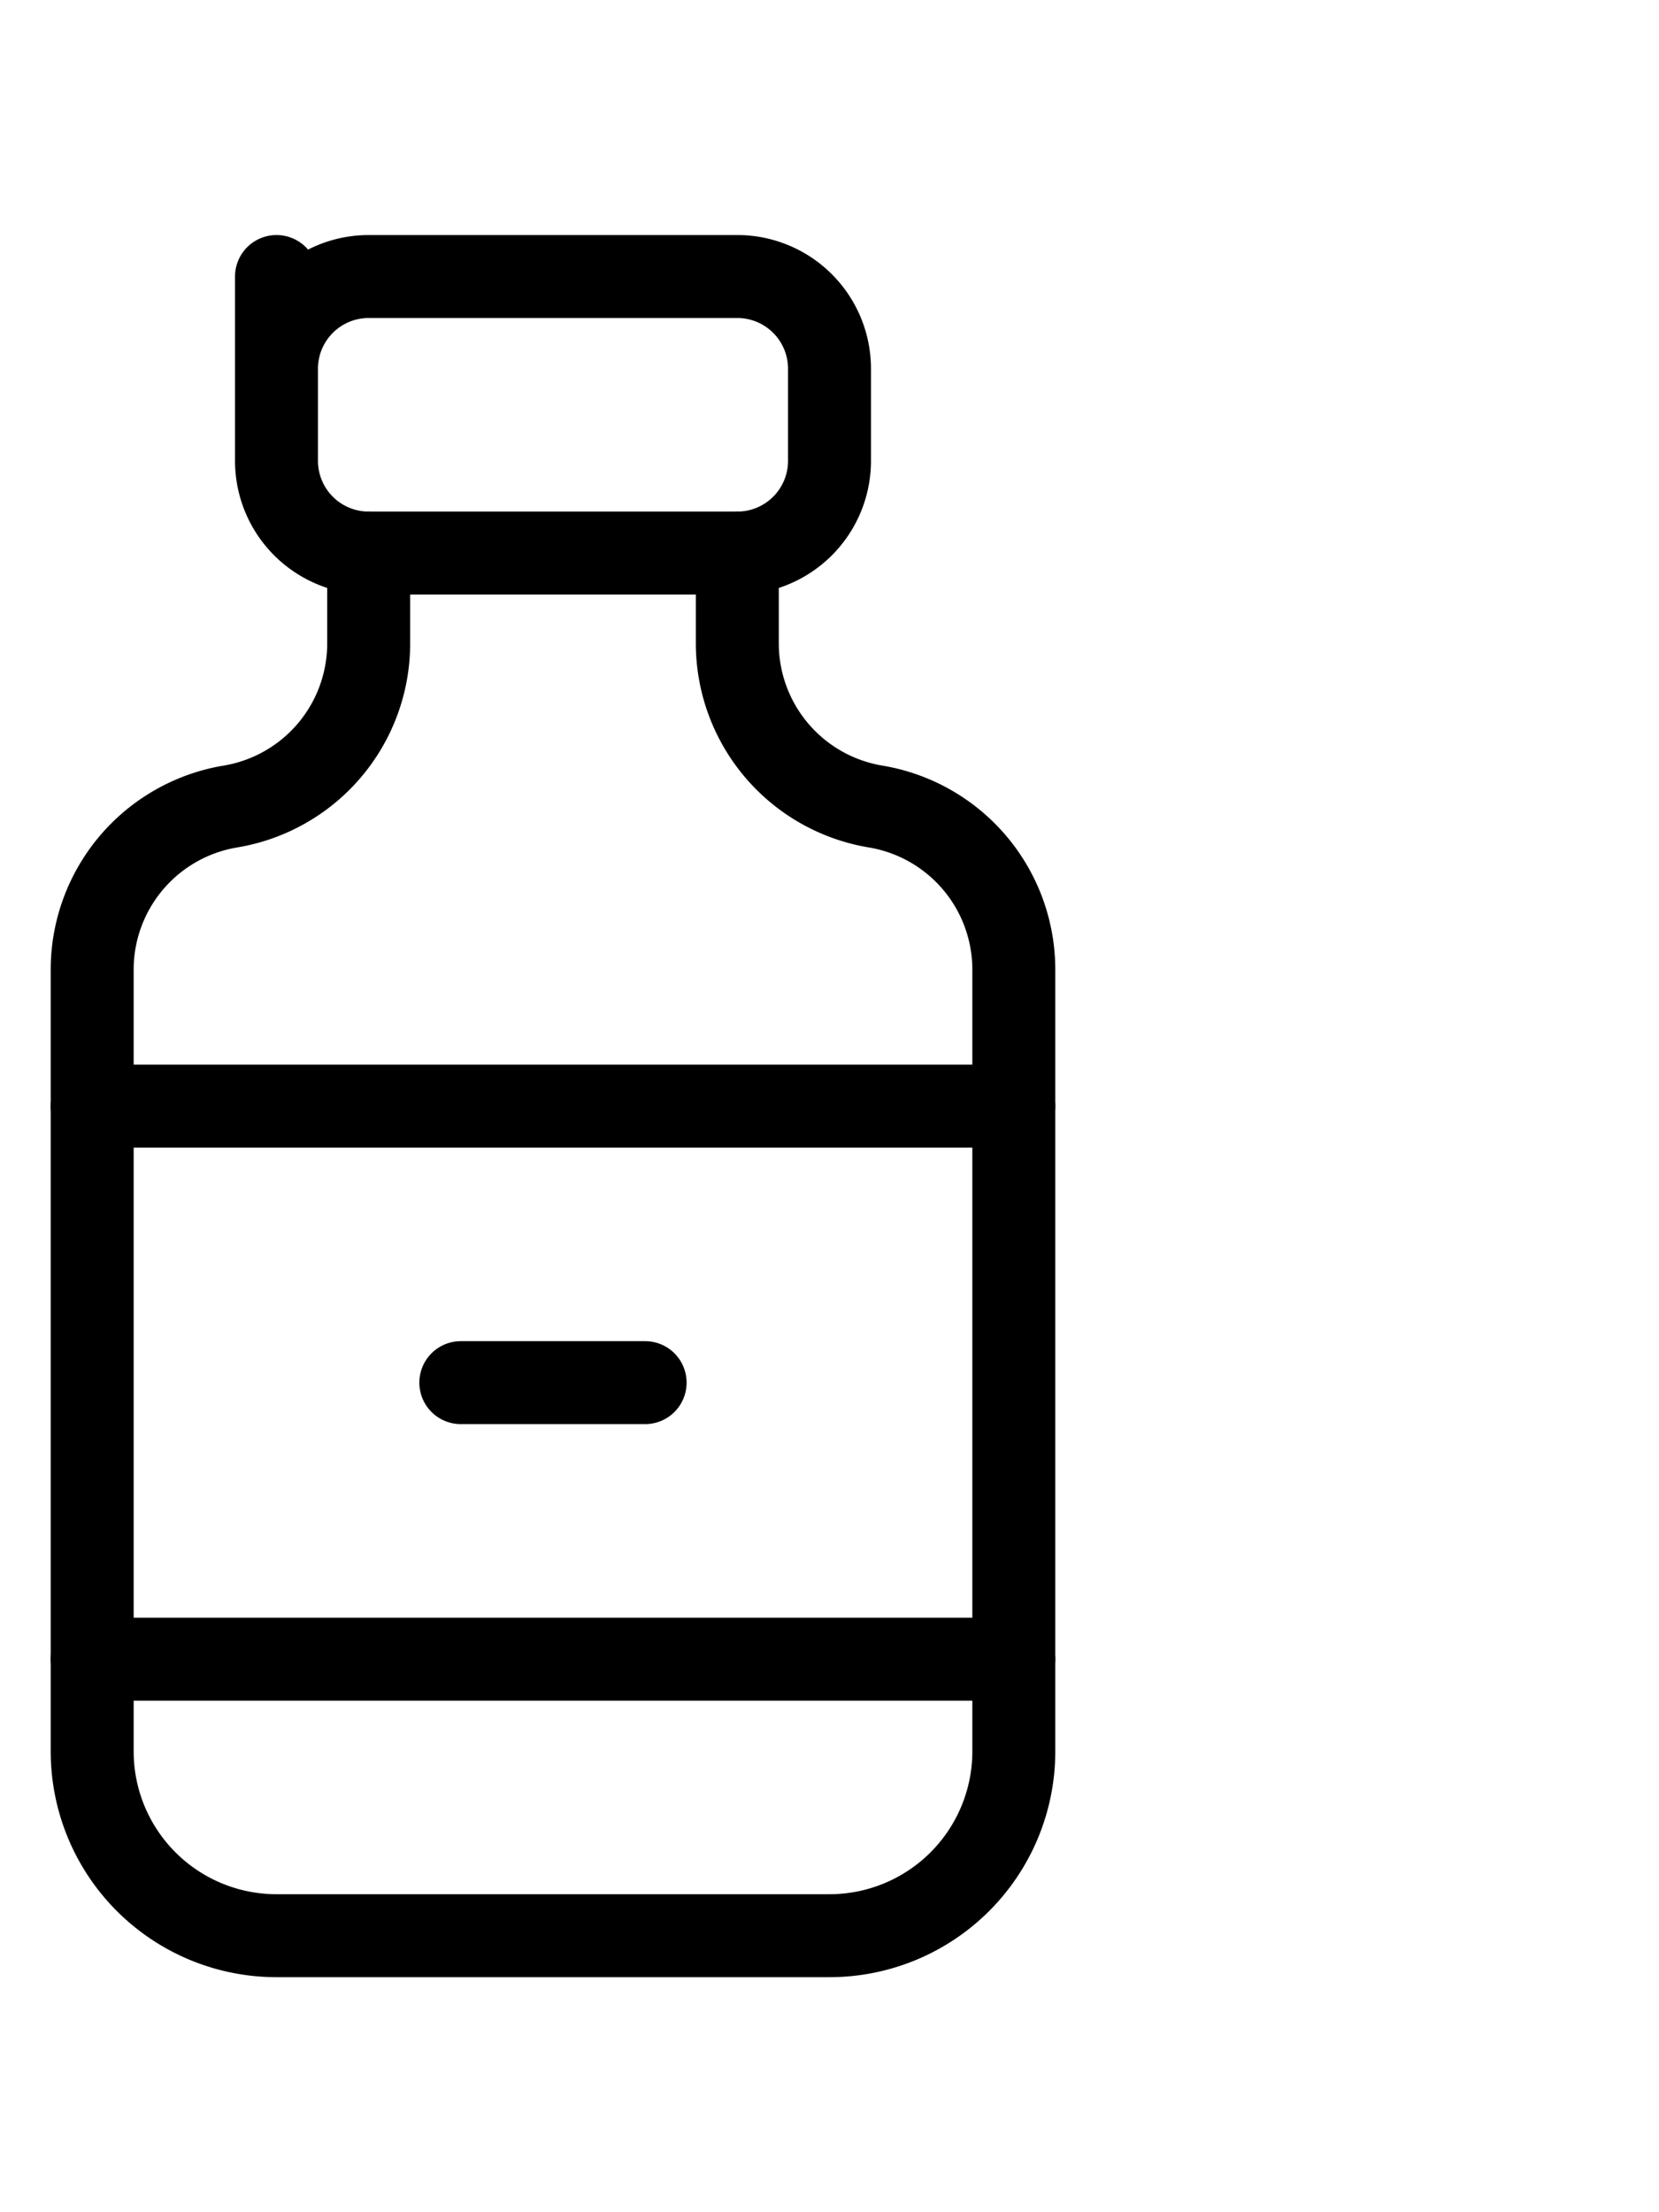 <svg xmlns="http://www.w3.org/2000/svg" width="30" height="40" viewBox="0 0 30 40">
  <g id="ico" transform="translate(-10)">
    <path id="패스_174" data-name="패스 174" d="M0,0H30V40H0Z" transform="translate(10)" fill="none"/>
    <path id="패스_175" data-name="패스 175" d="M9,3,9,4.667A1.667,1.667,0,0,1,10.667,3h6.667A1.667,1.667,0,0,1,19,4.667V6.333A1.667,1.667,0,0,1,17.333,8H10.667A1.667,1.667,0,0,1,9,6.333Z" transform="translate(6 2)" fill="none" stroke="#000" stroke-linecap="round" stroke-linejoin="round" stroke-width="1.5"/>
    <path id="패스_176" data-name="패스 176" d="M12,6V7.633a2.99,2.99,0,0,1-2.5,2.95A2.99,2.99,0,0,0,7,13.533V27.667A3.333,3.333,0,0,0,10.333,31h10a3.333,3.333,0,0,0,3.333-3.333V13.533a2.99,2.99,0,0,0-2.5-2.95,2.992,2.992,0,0,1-2.5-2.95V6" transform="translate(4.667 4)" fill="none" stroke="#000" stroke-linecap="round" stroke-linejoin="round" stroke-width="1.5"/>
    <path id="패스_177" data-name="패스 177" d="M7,12H23.667" transform="translate(4.667 8)" fill="none" stroke="#000" stroke-linecap="round" stroke-linejoin="round" stroke-width="1.5"/>
    <path id="패스_178" data-name="패스 178" d="M7,18H23.667" transform="translate(4.667 12)" fill="none" stroke="#000" stroke-linecap="round" stroke-linejoin="round" stroke-width="1.5"/>
    <path id="패스_179" data-name="패스 179" d="M11,15h3.333" transform="translate(7.333 10)" fill="none" stroke="#000" stroke-linecap="round" stroke-linejoin="round" stroke-width="1.5"/>
  </g>
</svg>
